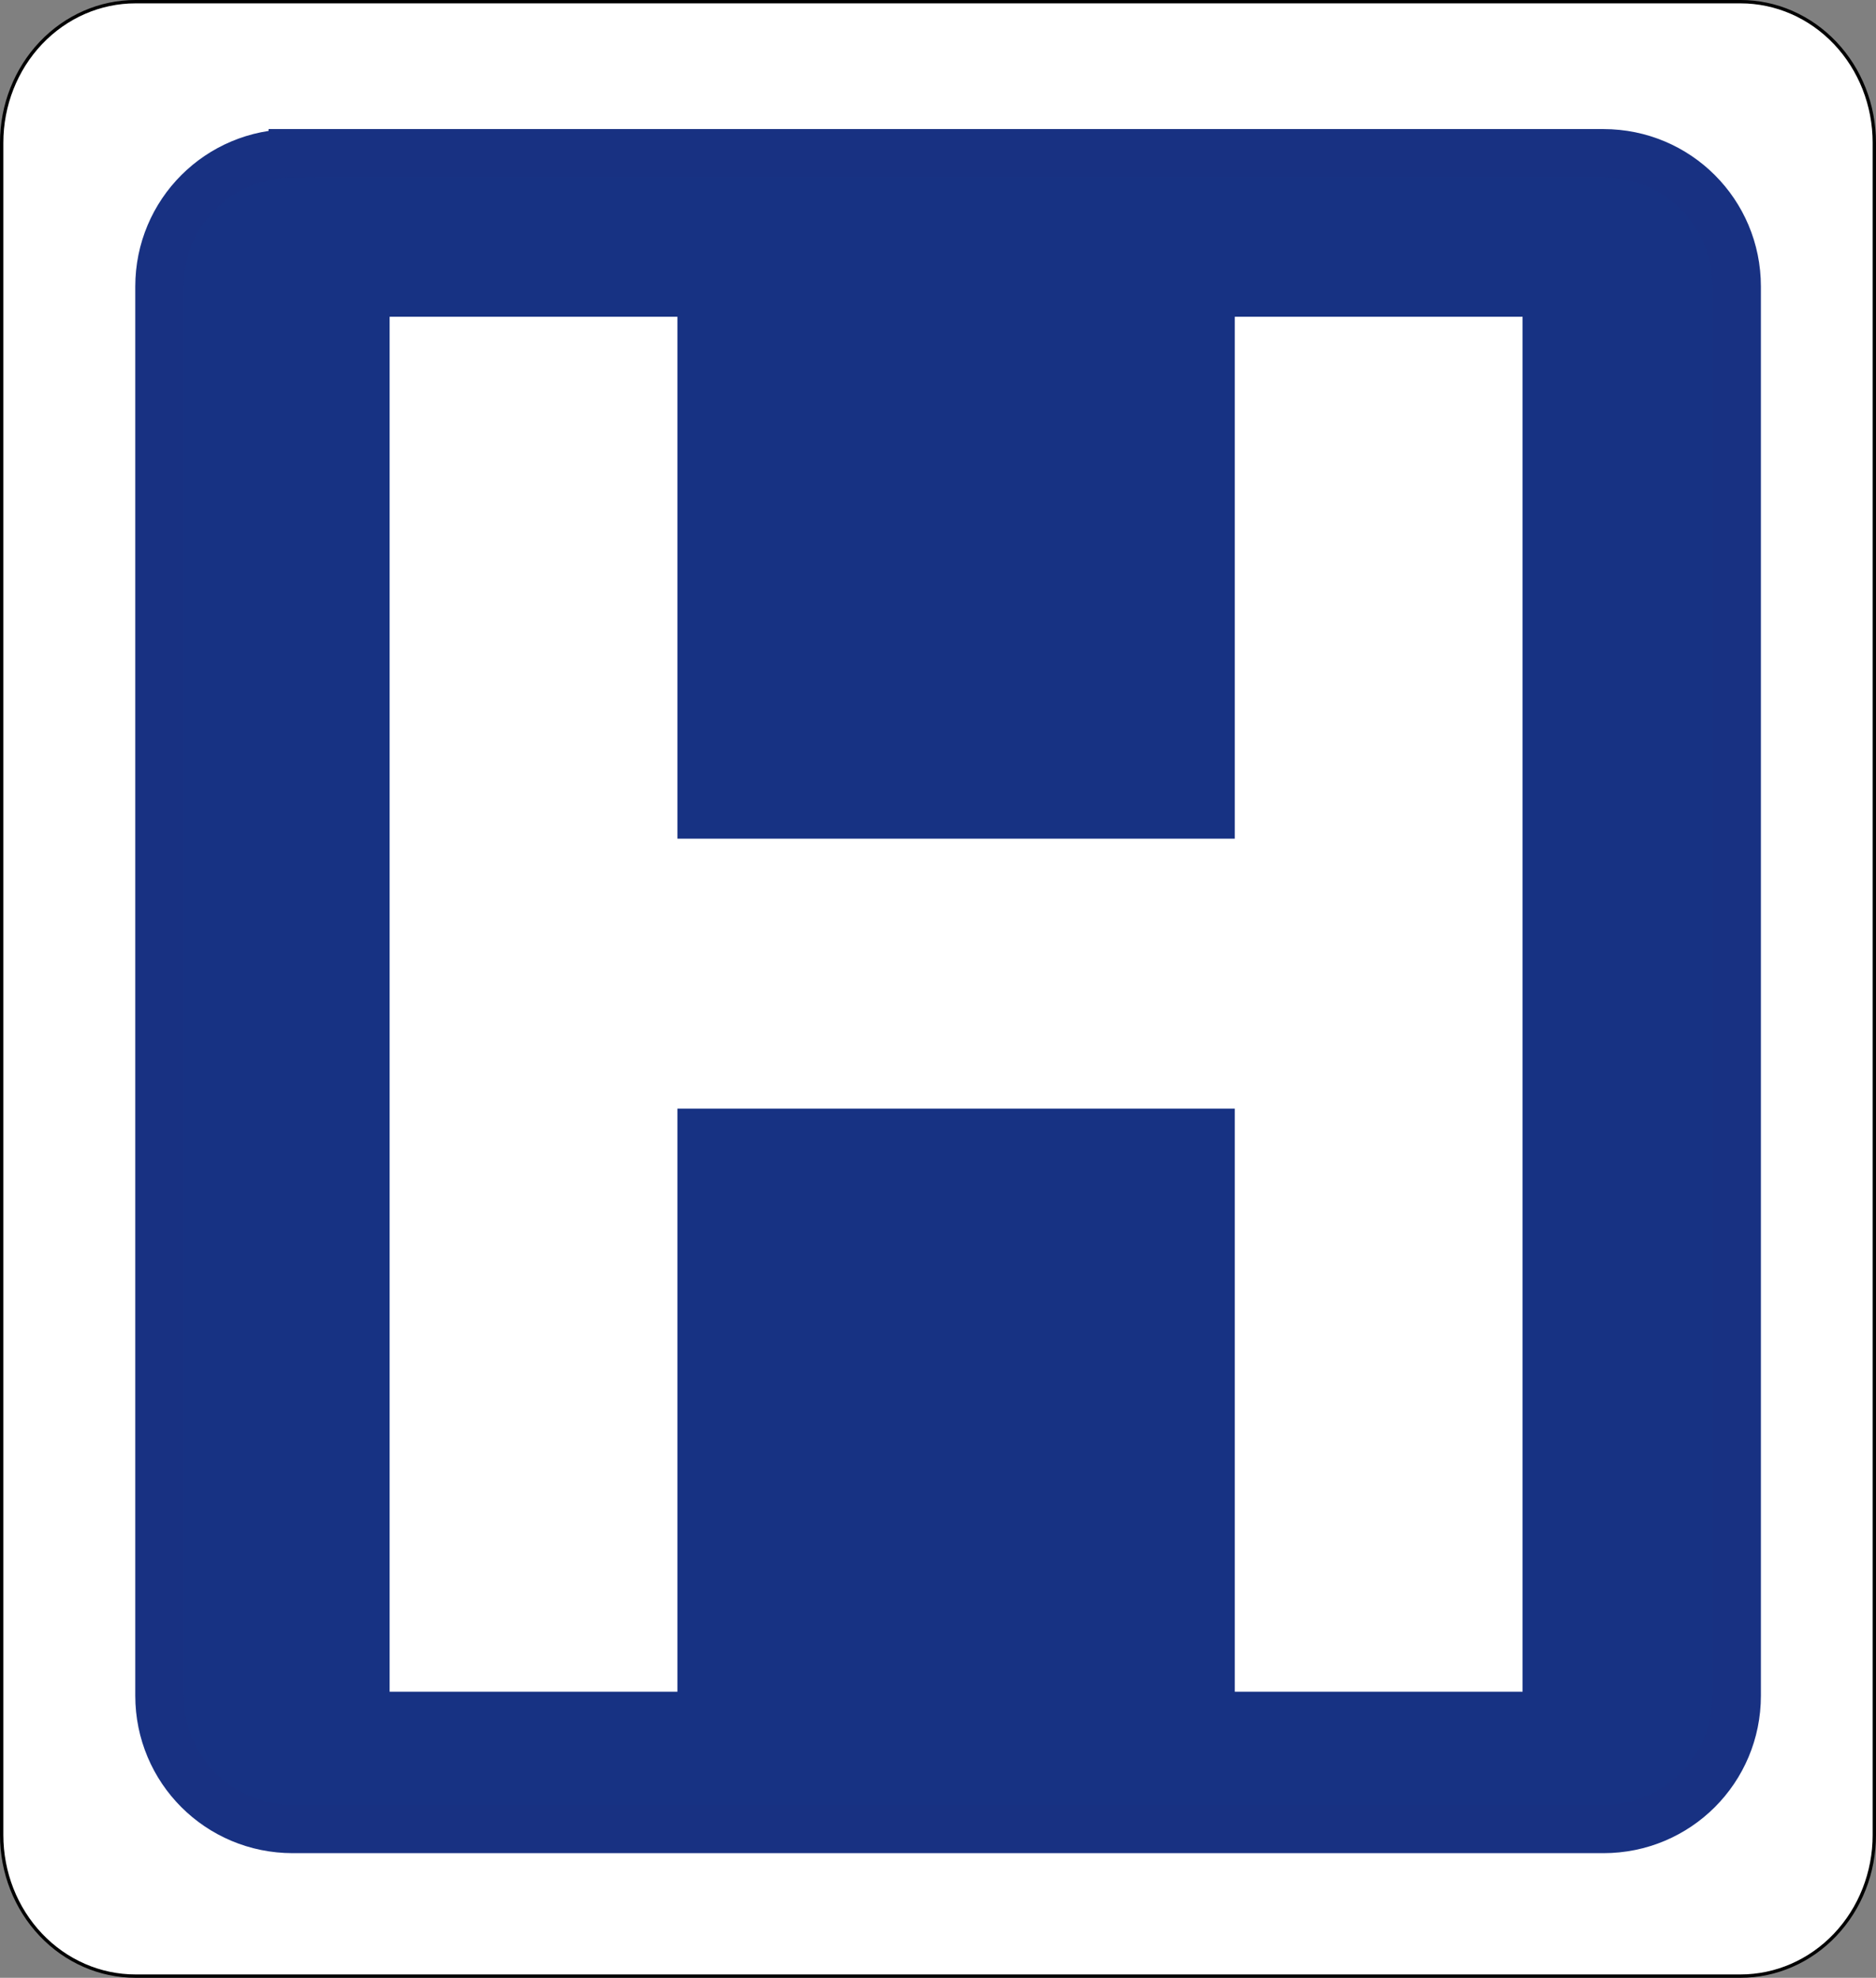 <?xml version="1.0" encoding="UTF-8" standalone="no"?>
<svg xmlns="http://www.w3.org/2000/svg" xml:space="preserve" width="545.308" height="574.912" viewBox="-.531 -.531 545.308 574.912">
  <rect x="-.531" y="-.531" width="545.308" height="574.912" fill="#808080" stroke="none"/>
  <path fill="#fff" stroke="#000" stroke-linecap="round" stroke-linejoin="round" stroke-width=".974" d="M38.837 573.894H505.409c10.311 0 20.201-4.318 27.493-12.007 7.291-7.688 11.388-18.115 11.388-28.988V40.952c0-10.873-4.096-21.3-11.388-28.988-7.292-7.689-17.183-12.008-27.494-12.008H38.837c-10.312 0-20.201 4.319-27.493 12.007-7.292 7.688-11.389 18.116-11.389 28.989V532.899c0 10.873 4.096 21.3 11.388 28.988 7.291 7.688 17.182 12.007 27.494 12.007z"/>
  <path fill="#173283" stroke="#183182" stroke-linecap="square" stroke-width="14.046" d="M84.566 44.014H465.543c21.469 0 38.753 17.284 38.753 38.753V492.377c0 21.469-17.284 38.753-38.753 38.753H84.566c-21.469 0-38.753-17.284-38.753-38.753V82.767c0-21.469 17.284-38.753 38.753-38.753z"/>
  <path fill="#fff" d="M125.737 92.095h69.472V244.722h161.048V92.095h83.156V494.189h-83.156V323.668h-161.048V494.189h-83.156V92.095z" font-family="Transport Heavy" font-size="538.932" font-weight="400" style="text-align:start;line-height:100%;-inkscape-font-specification:'Transport Heavy,'" transform="scale(1.006 .994)"/>
</svg>